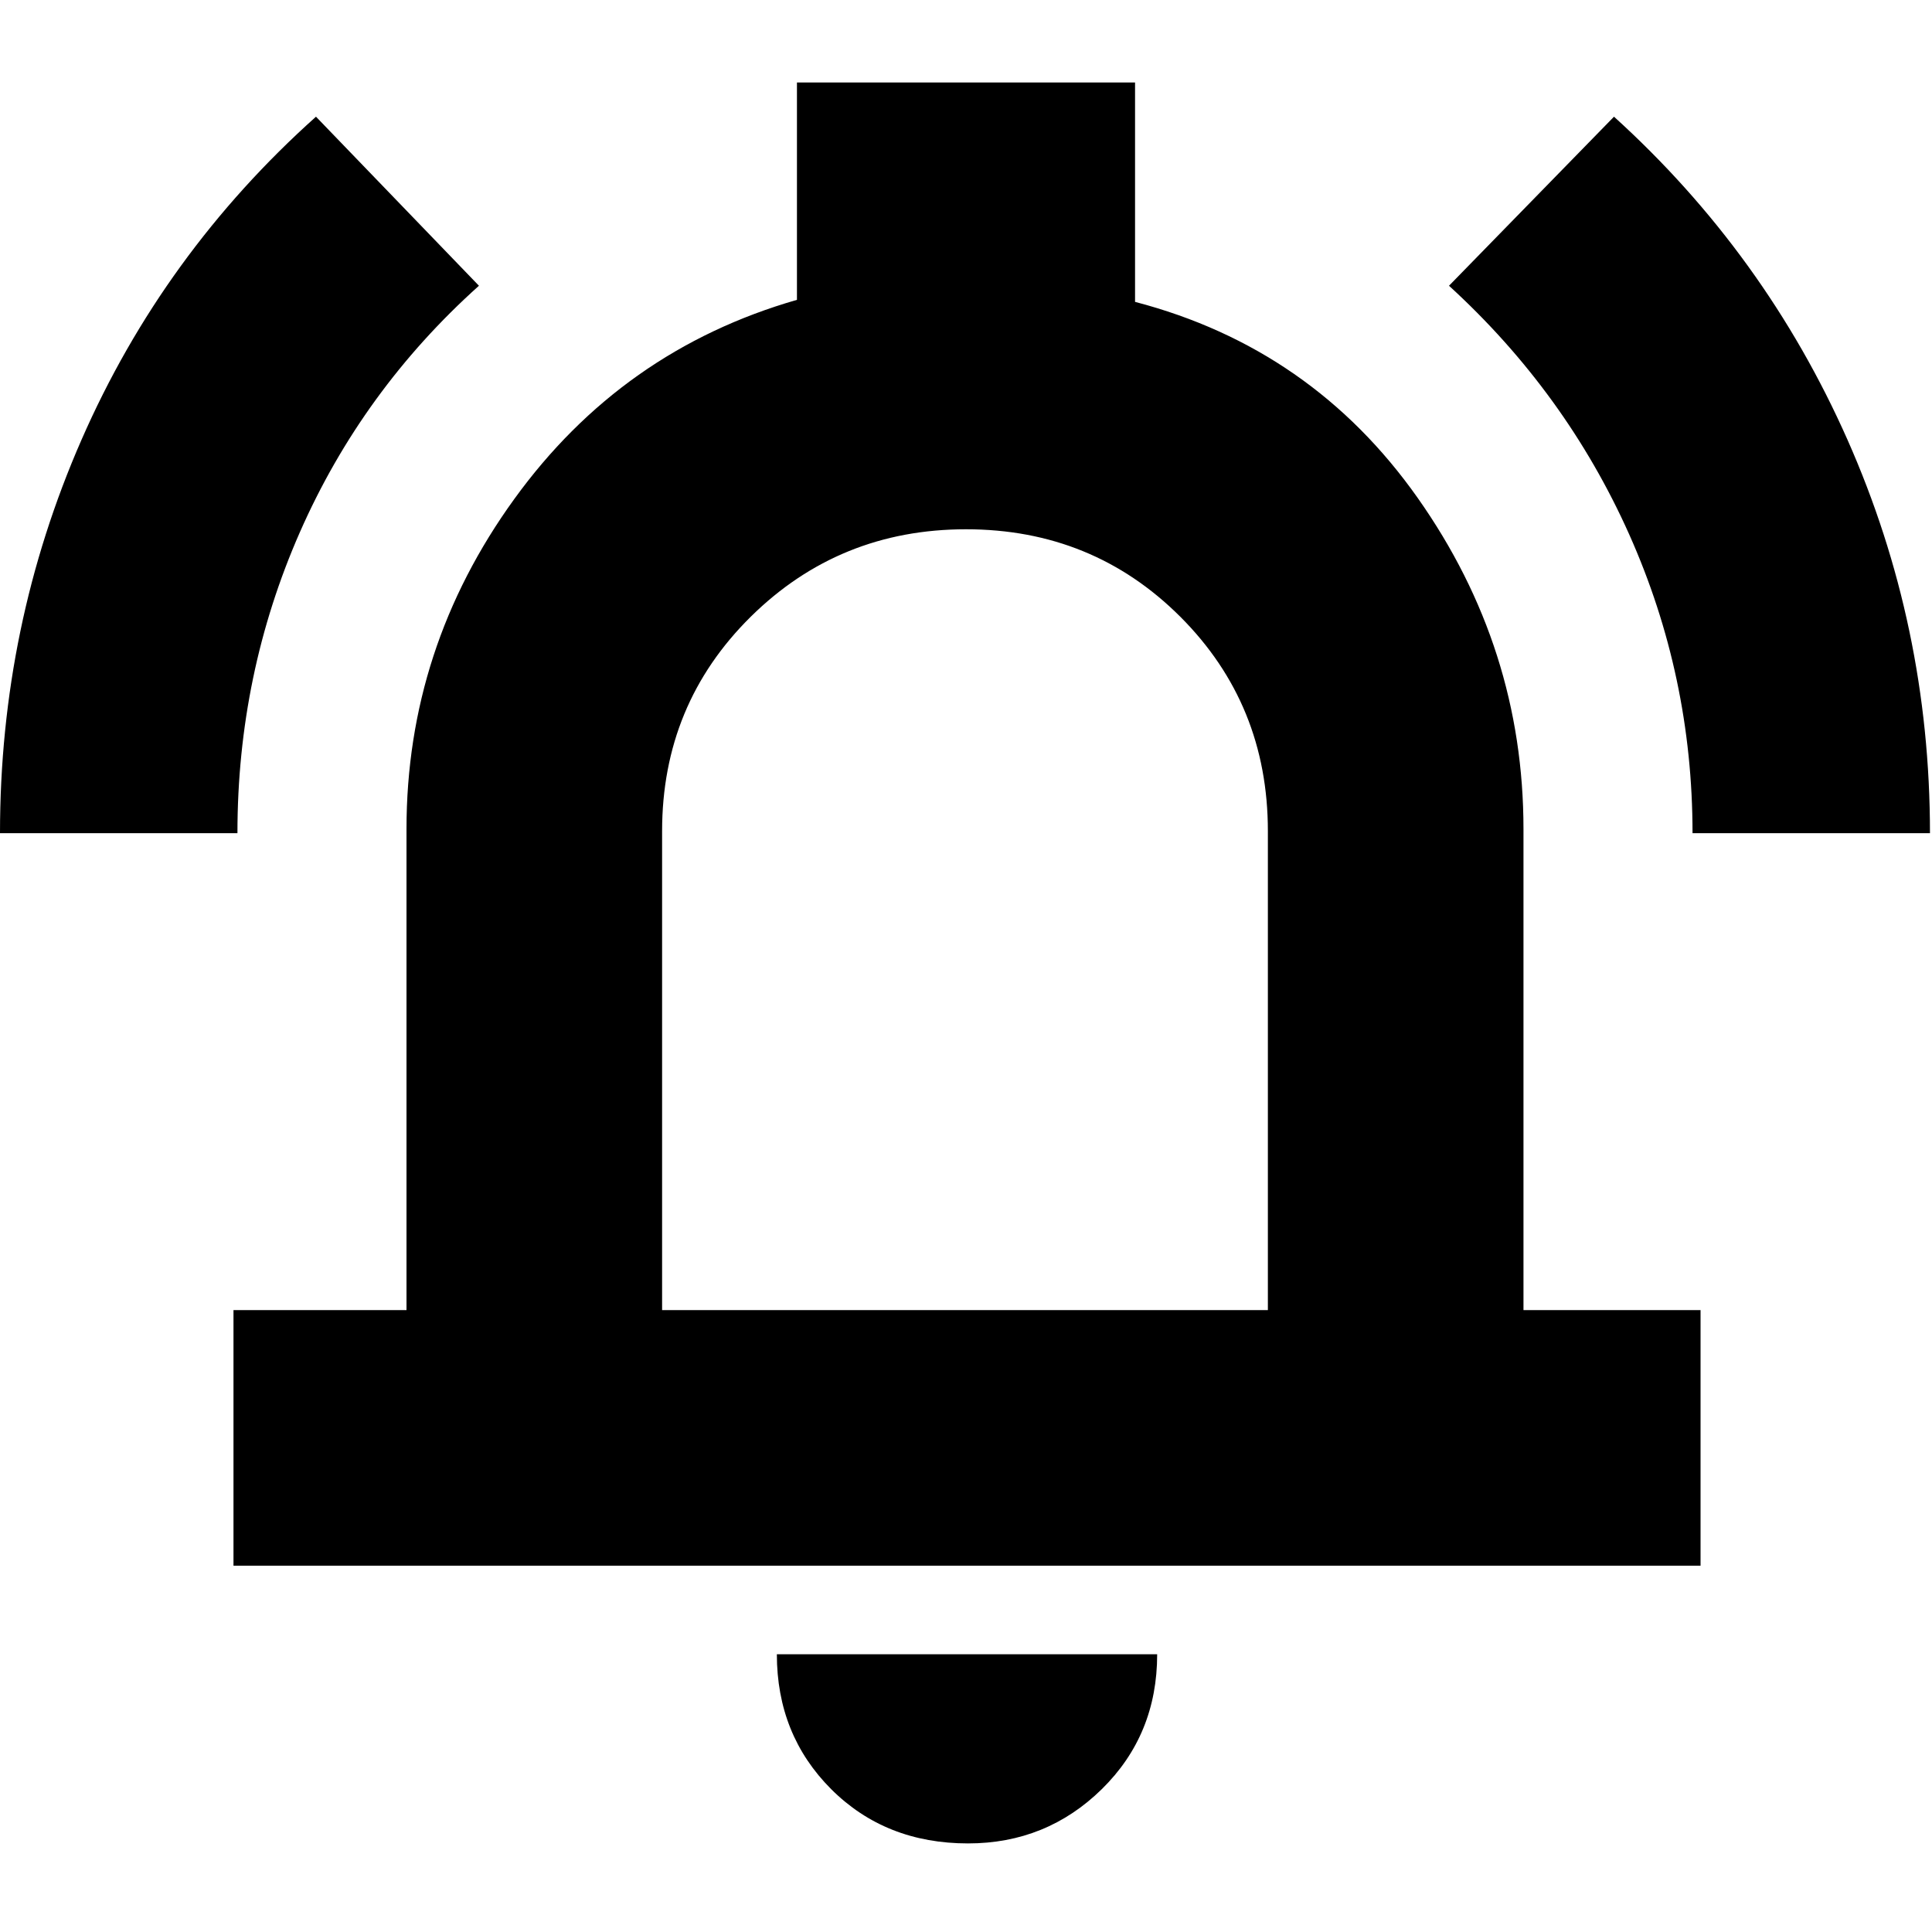 <svg xmlns="http://www.w3.org/2000/svg" height="20" width="20"><path d="M0 8.625Q0 6.479 0.844 4.552Q1.688 2.625 3.271 1.208L4.958 2.958Q3.75 4.042 3.104 5.51Q2.458 6.979 2.458 8.625ZM17.521 8.625Q17.521 7 16.865 5.531Q16.208 4.062 15 2.958L16.708 1.208Q18.271 2.625 19.125 4.552Q19.979 6.479 19.979 8.625ZM2.417 16.208V13.562H4.208V8.583Q4.208 6.708 5.323 5.167Q6.438 3.625 8.25 3.104V0.854H11.75V3.125Q13.583 3.604 14.677 5.156Q15.771 6.708 15.771 8.583V13.562H17.604V16.208ZM10 9.479Q10 9.479 10 9.479Q10 9.479 10 9.479Q10 9.479 10 9.479Q10 9.479 10 9.479ZM10.021 19.083Q9.167 19.083 8.604 18.521Q8.042 17.958 8.042 17.125H11.979Q11.979 17.958 11.406 18.521Q10.833 19.083 10.021 19.083ZM6.854 13.562H13.125V8.604Q13.125 7.292 12.219 6.385Q11.312 5.479 10 5.479Q8.688 5.479 7.771 6.385Q6.854 7.292 6.854 8.604Z"/></svg>